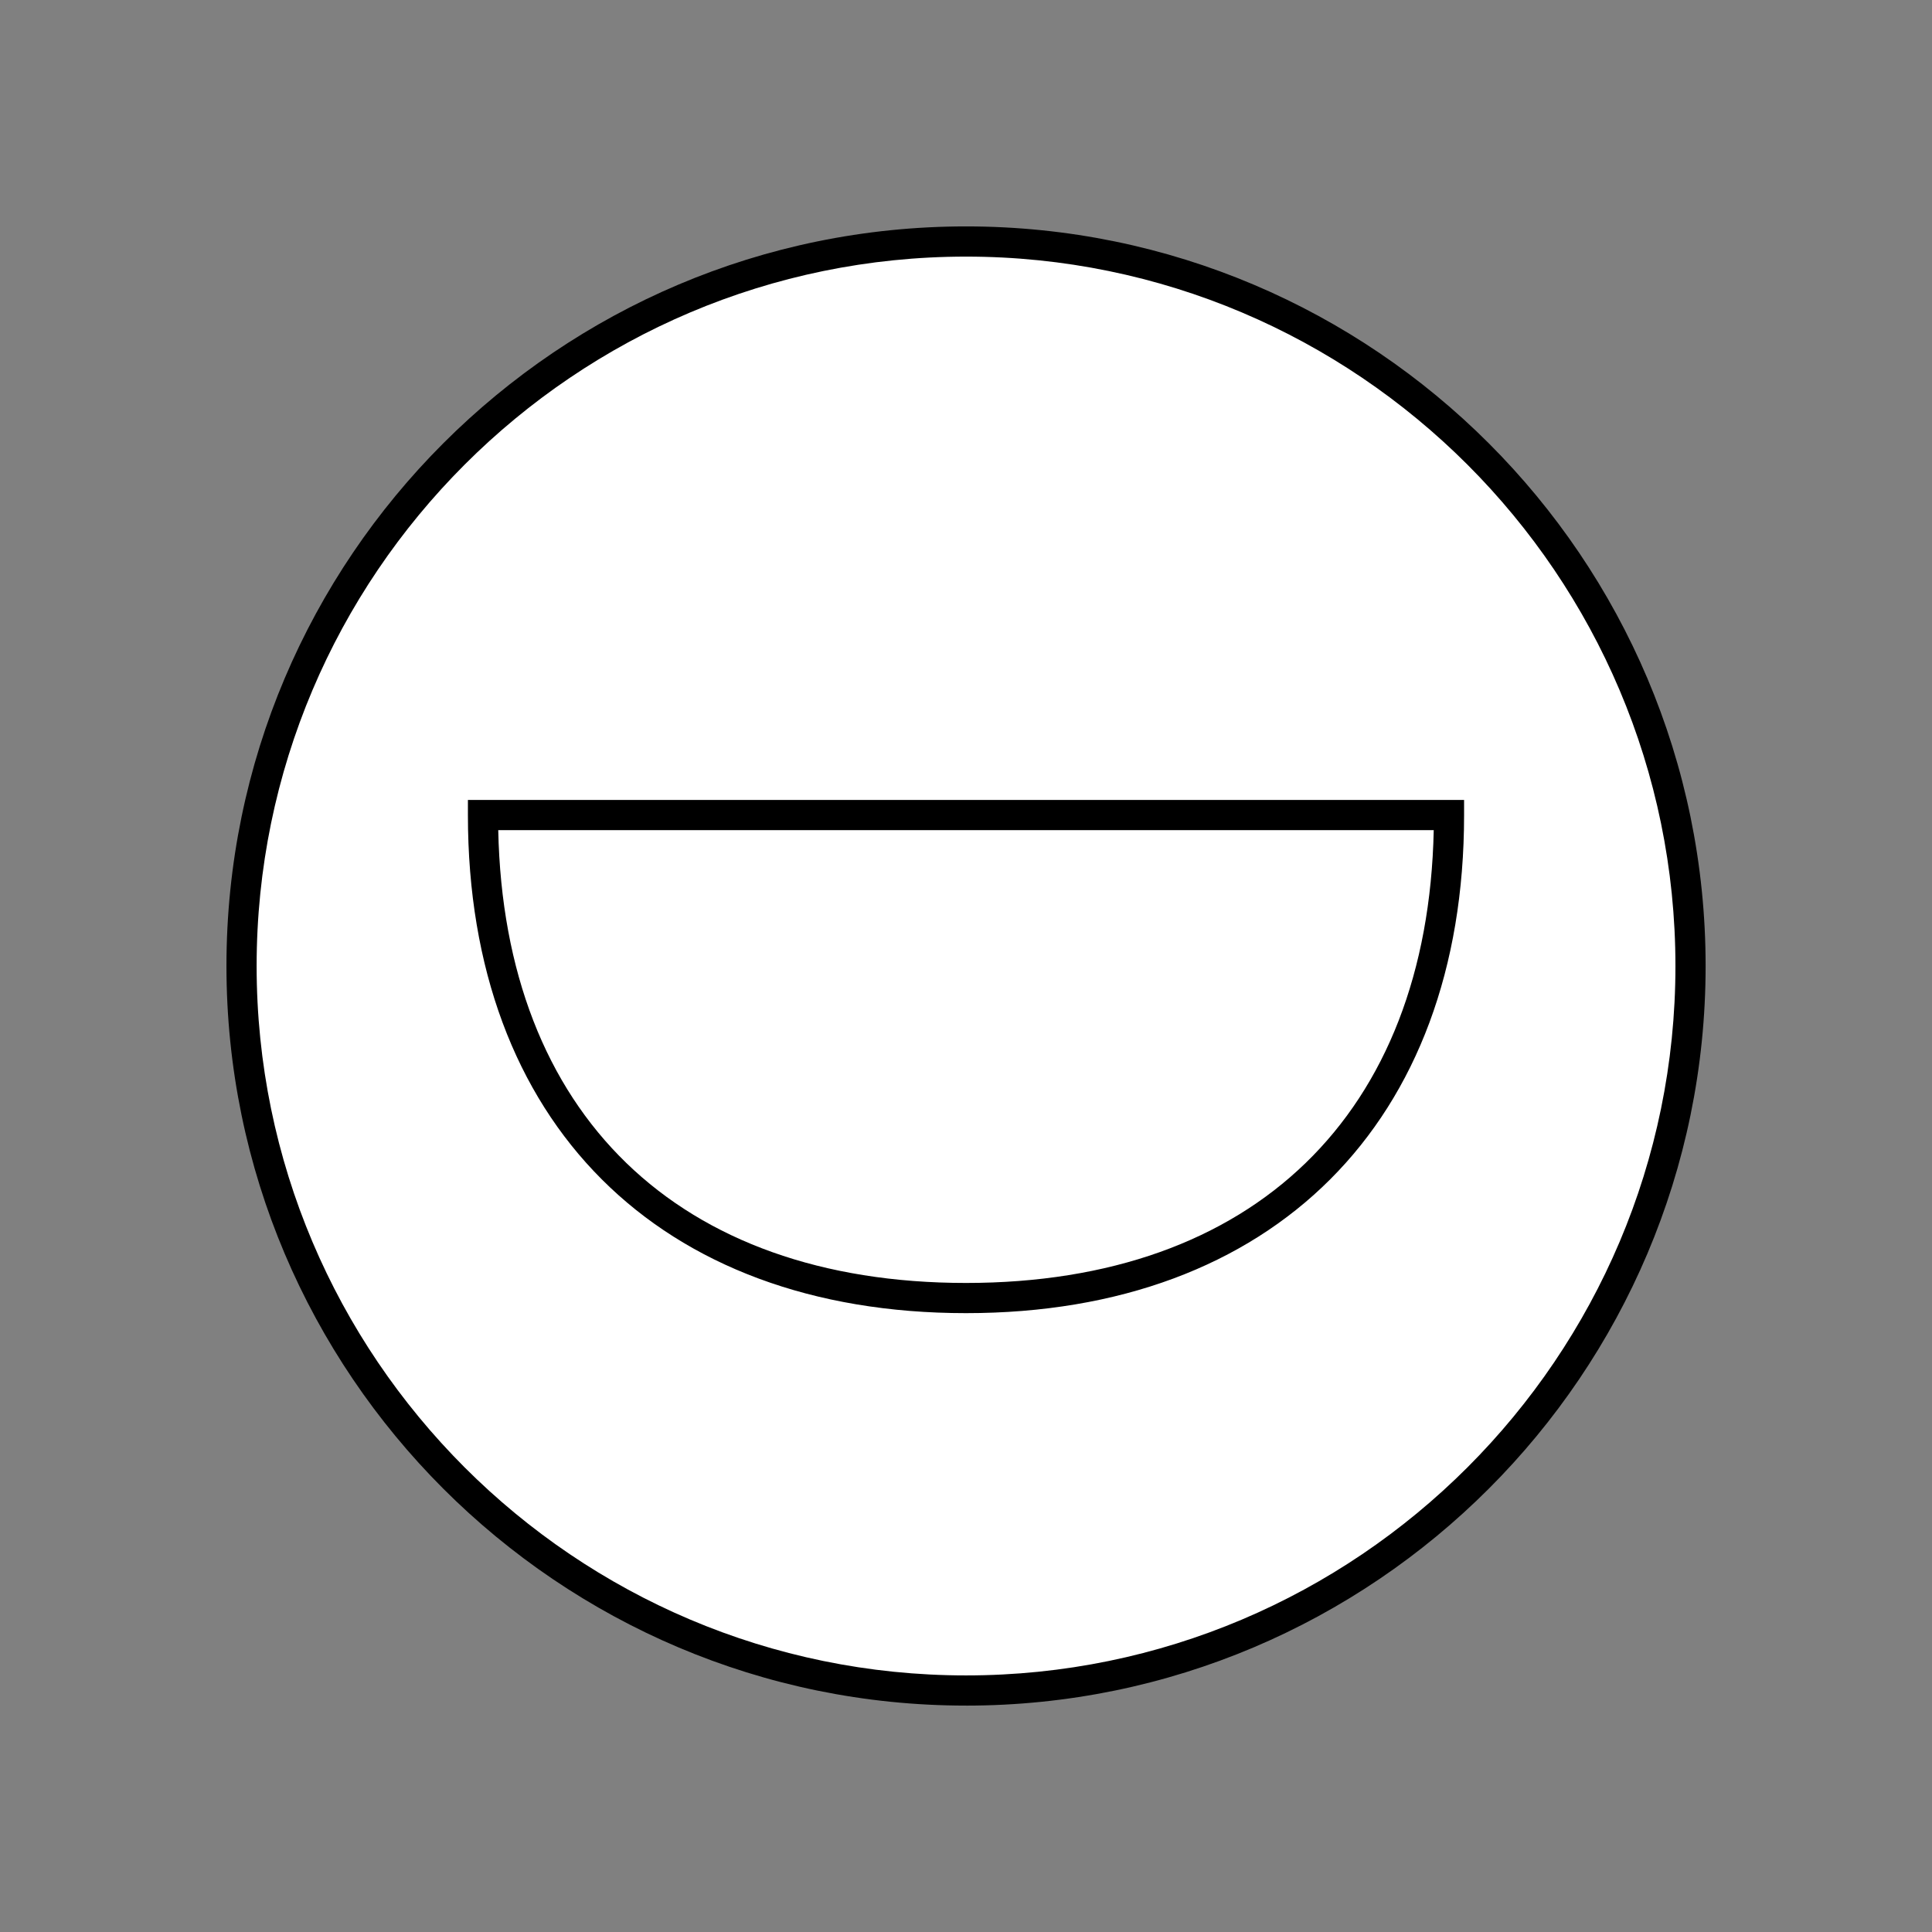 <?xml version="1.0" encoding="UTF-8"?>
<svg xmlns="http://www.w3.org/2000/svg" version="1.1" viewBox="0 0 90.709 90.709">
  <rect x="0" y="0" width="90.709" height="90.709" fill="#808080" stroke="none"/>
  <!-- Generator: Adobe Illustrator 29.1.0, SVG Export Plug-In . SVG Version: 2.1.0 Build 142)  -->
  <g id="Grundfläche">
    <rect x="0" width="90.709" height="90.709" fill="none"/>
  </g>
  <g id="Flächige_Fülung">
    <circle cx="45.355" cy="45.354" r="34.016" fill="#fff"/>
  </g>
  <g id="Takt_Zeichen__x28_umgewandelt_x29_">
    <path d="M45.354,61.653c-14.425,0-23.385-8.961-23.385-23.386v-.709h46.771v.709c0,14.425-8.961,23.386-23.386,23.386ZM23.393,38.977c.278,13.329,8.443,21.259,21.961,21.259s21.683-7.93,21.961-21.259H23.393ZM45.356,80.079c-19.147,0-34.724-15.577-34.724-34.725S26.209,10.63,45.356,10.63s34.724,15.577,34.724,34.725-15.577,34.725-34.724,34.725ZM45.356,12.048c-18.366,0-33.307,14.941-33.307,33.307s14.941,33.307,33.307,33.307,33.307-14.941,33.307-33.307S63.721,12.048,45.356,12.048Z"/>
  </g>
</svg>